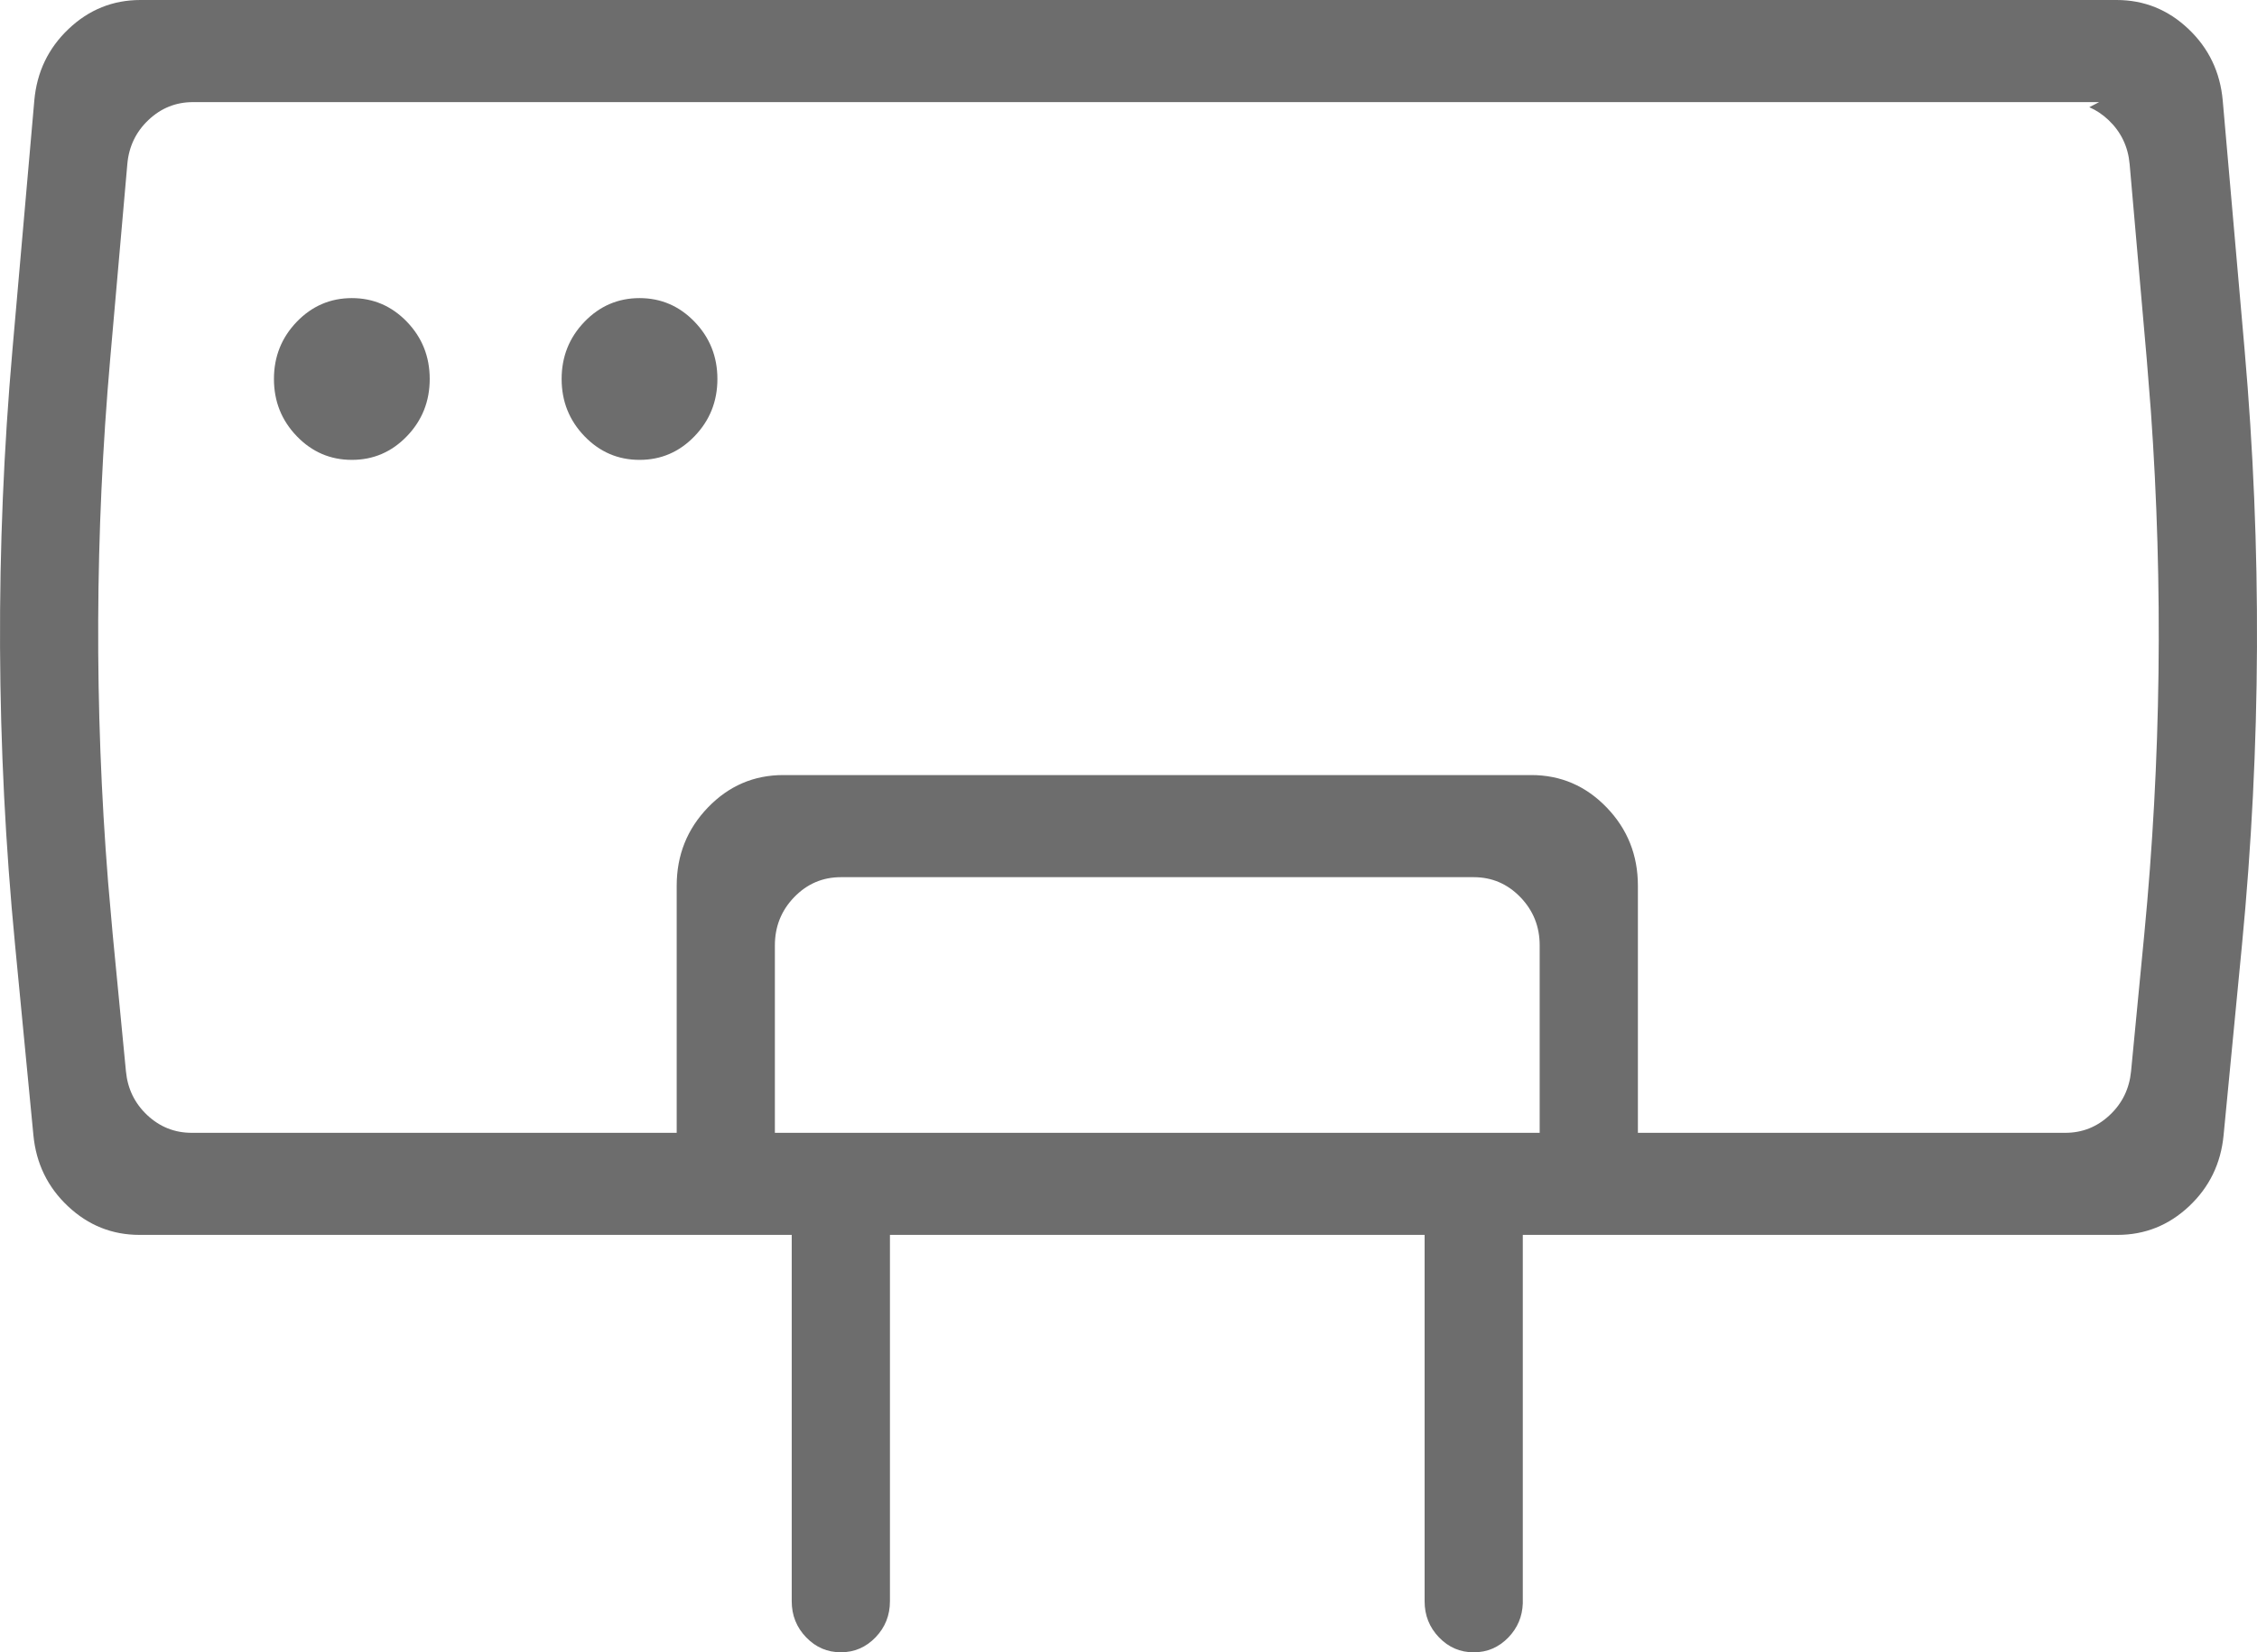 <svg xmlns="http://www.w3.org/2000/svg" xmlns:xlink="http://www.w3.org/1999/xlink" fill="none" version="1.1" width="56" height="41" viewBox="0 0 56 41"><g><path d="M37.783,39.788Q37.765,40.278,37.426,40.63Q37.069,41,36.565,41Q36.061,41,35.705,40.63Q35.346,40.258,35.347,39.731L35.347,30.642L22.081,30.642L22.081,39.732Q22.081,40.258,21.723,40.629Q21.366,40.999,20.863,40.999Q20.359,40.999,20.003,40.629Q19.644,40.258,19.644,39.732L19.644,30.642L3.461,30.642Q2.443,30.642,1.688,29.933Q0.931,29.223,0.829,28.17L0.373,23.438Q-0.339,16.061,0.309,8.677L0.851,2.497Q0.944,1.436,1.703,0.717Q2.46,0,3.485,0L52.515,0Q53.54,-0,54.297,0.717Q55.056,1.435,55.15,2.497L55.692,8.677Q56.339,16.059,55.628,23.438L55.171,28.17Q55.07,29.223,54.312,29.934Q53.557,30.642,52.538,30.642L37.783,30.642L37.783,39.788ZM51.839,2.66L52.083,2.534L4.788,2.534Q4.152,2.534,3.683,2.978Q3.215,3.421,3.159,4.074L2.734,8.907Q2.165,15.395,2.682,21.889L2.796,23.183L3.125,26.585Q3.187,27.233,3.654,27.671Q4.122,28.109,4.754,28.109L16.79,28.109L16.79,21.978Q16.79,20.84,17.566,20.035Q18.341,19.232,19.435,19.232L37.993,19.232Q39.088,19.232,39.863,20.035Q40.639,20.839,40.639,21.978L40.639,28.109L51.246,28.109Q51.877,28.109,52.345,27.67Q52.811,27.233,52.875,26.585L53.203,23.184Q53.828,16.702,53.367,10.203L53.264,8.907L52.84,4.073Q52.782,3.421,52.315,2.978Q52.096,2.771,51.839,2.66ZM8.729,11.411Q7.93,11.411,7.364,10.824Q6.797,10.236,6.797,9.404Q6.797,8.572,7.364,7.984Q7.93,7.398,8.729,7.397Q9.528,7.397,10.095,7.983Q10.662,8.571,10.662,9.404Q10.662,10.237,10.095,10.825Q9.528,11.412,8.729,11.411ZM15.867,11.411Q15.068,11.411,14.502,10.824Q13.935,10.236,13.935,9.404Q13.935,8.572,14.502,7.984Q15.068,7.398,15.867,7.397Q16.666,7.397,17.232,7.983Q17.8,8.571,17.8,9.404Q17.8,10.237,17.232,10.825Q16.666,11.412,15.867,11.411ZM38.202,23.457Q38.202,22.758,37.724,22.263Q37.244,21.766,36.565,21.766L20.863,21.766Q20.184,21.766,19.704,22.263Q19.226,22.758,19.226,23.459L19.226,28.109L38.202,28.109L38.202,23.457Z" fill-rule="evenodd" fill="#6D6D6D" fill-opacity="1" style="mix-blend-mode:passthrough"/></g></svg>